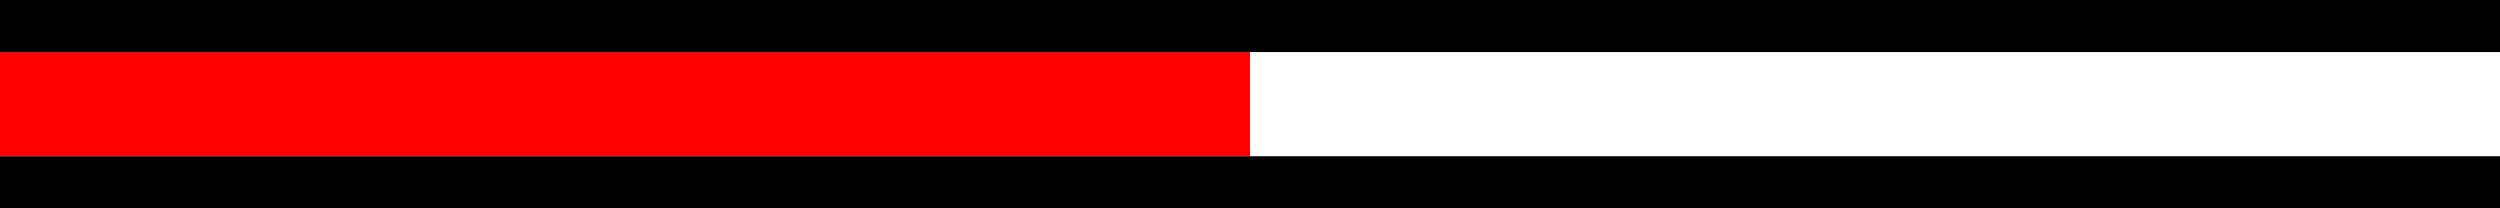 <?xml version="1.0" encoding="UTF-8" standalone="no"?>
<svg
   xmlns:osb="http://www.openswatchbook.org/uri/2009/osb"
   xmlns:dc="http://purl.org/dc/elements/1.1/"
   xmlns:cc="http://creativecommons.org/ns#"
   xmlns:rdf="http://www.w3.org/1999/02/22-rdf-syntax-ns#"
   xmlns:svg="http://www.w3.org/2000/svg"
   xmlns="http://www.w3.org/2000/svg"
   version="1.1"
   id="svg2"
   viewBox="0 0 600 50"
   height="50"
   width="600">
  <defs
     id="defs4">
    <linearGradient
       osb:paint="solid"
       id="linearGradient4138">
      <stop
         id="stop4140"
         offset="0"
         style="stop-color:#000000;stop-opacity:1;" />
    </linearGradient>
  </defs>
  <g
     transform="translate(0,-1002.362)"
     id="layer1">
    <rect
       y="1014.862"
       x="0"
       height="25"
       width="300"
       id="rect3336"
       style="fill:#ff0000;fill-opacity:1;stroke:none;stroke-width:15.411;stroke-linecap:square;stroke-miterlimit:4;stroke-dasharray:none;stroke-opacity:1" />
    <rect
       y="1002.362"
       x="0"
       height="12.5"
       width="600"
       id="rect5580"
       style="fill:#000000;fill-opacity:1;stroke:none;stroke-width:24.788;stroke-linecap:square;stroke-miterlimit:4;stroke-dasharray:none;stroke-opacity:1" />
    <rect
       style="fill:#000000;fill-opacity:1;stroke:none;stroke-width:24.788;stroke-linecap:square;stroke-miterlimit:4;stroke-dasharray:none;stroke-opacity:1"
       id="rect5586"
       width="600"
       height="12.5"
       x="0"
       y="1039.862" />
  </g>
</svg>

